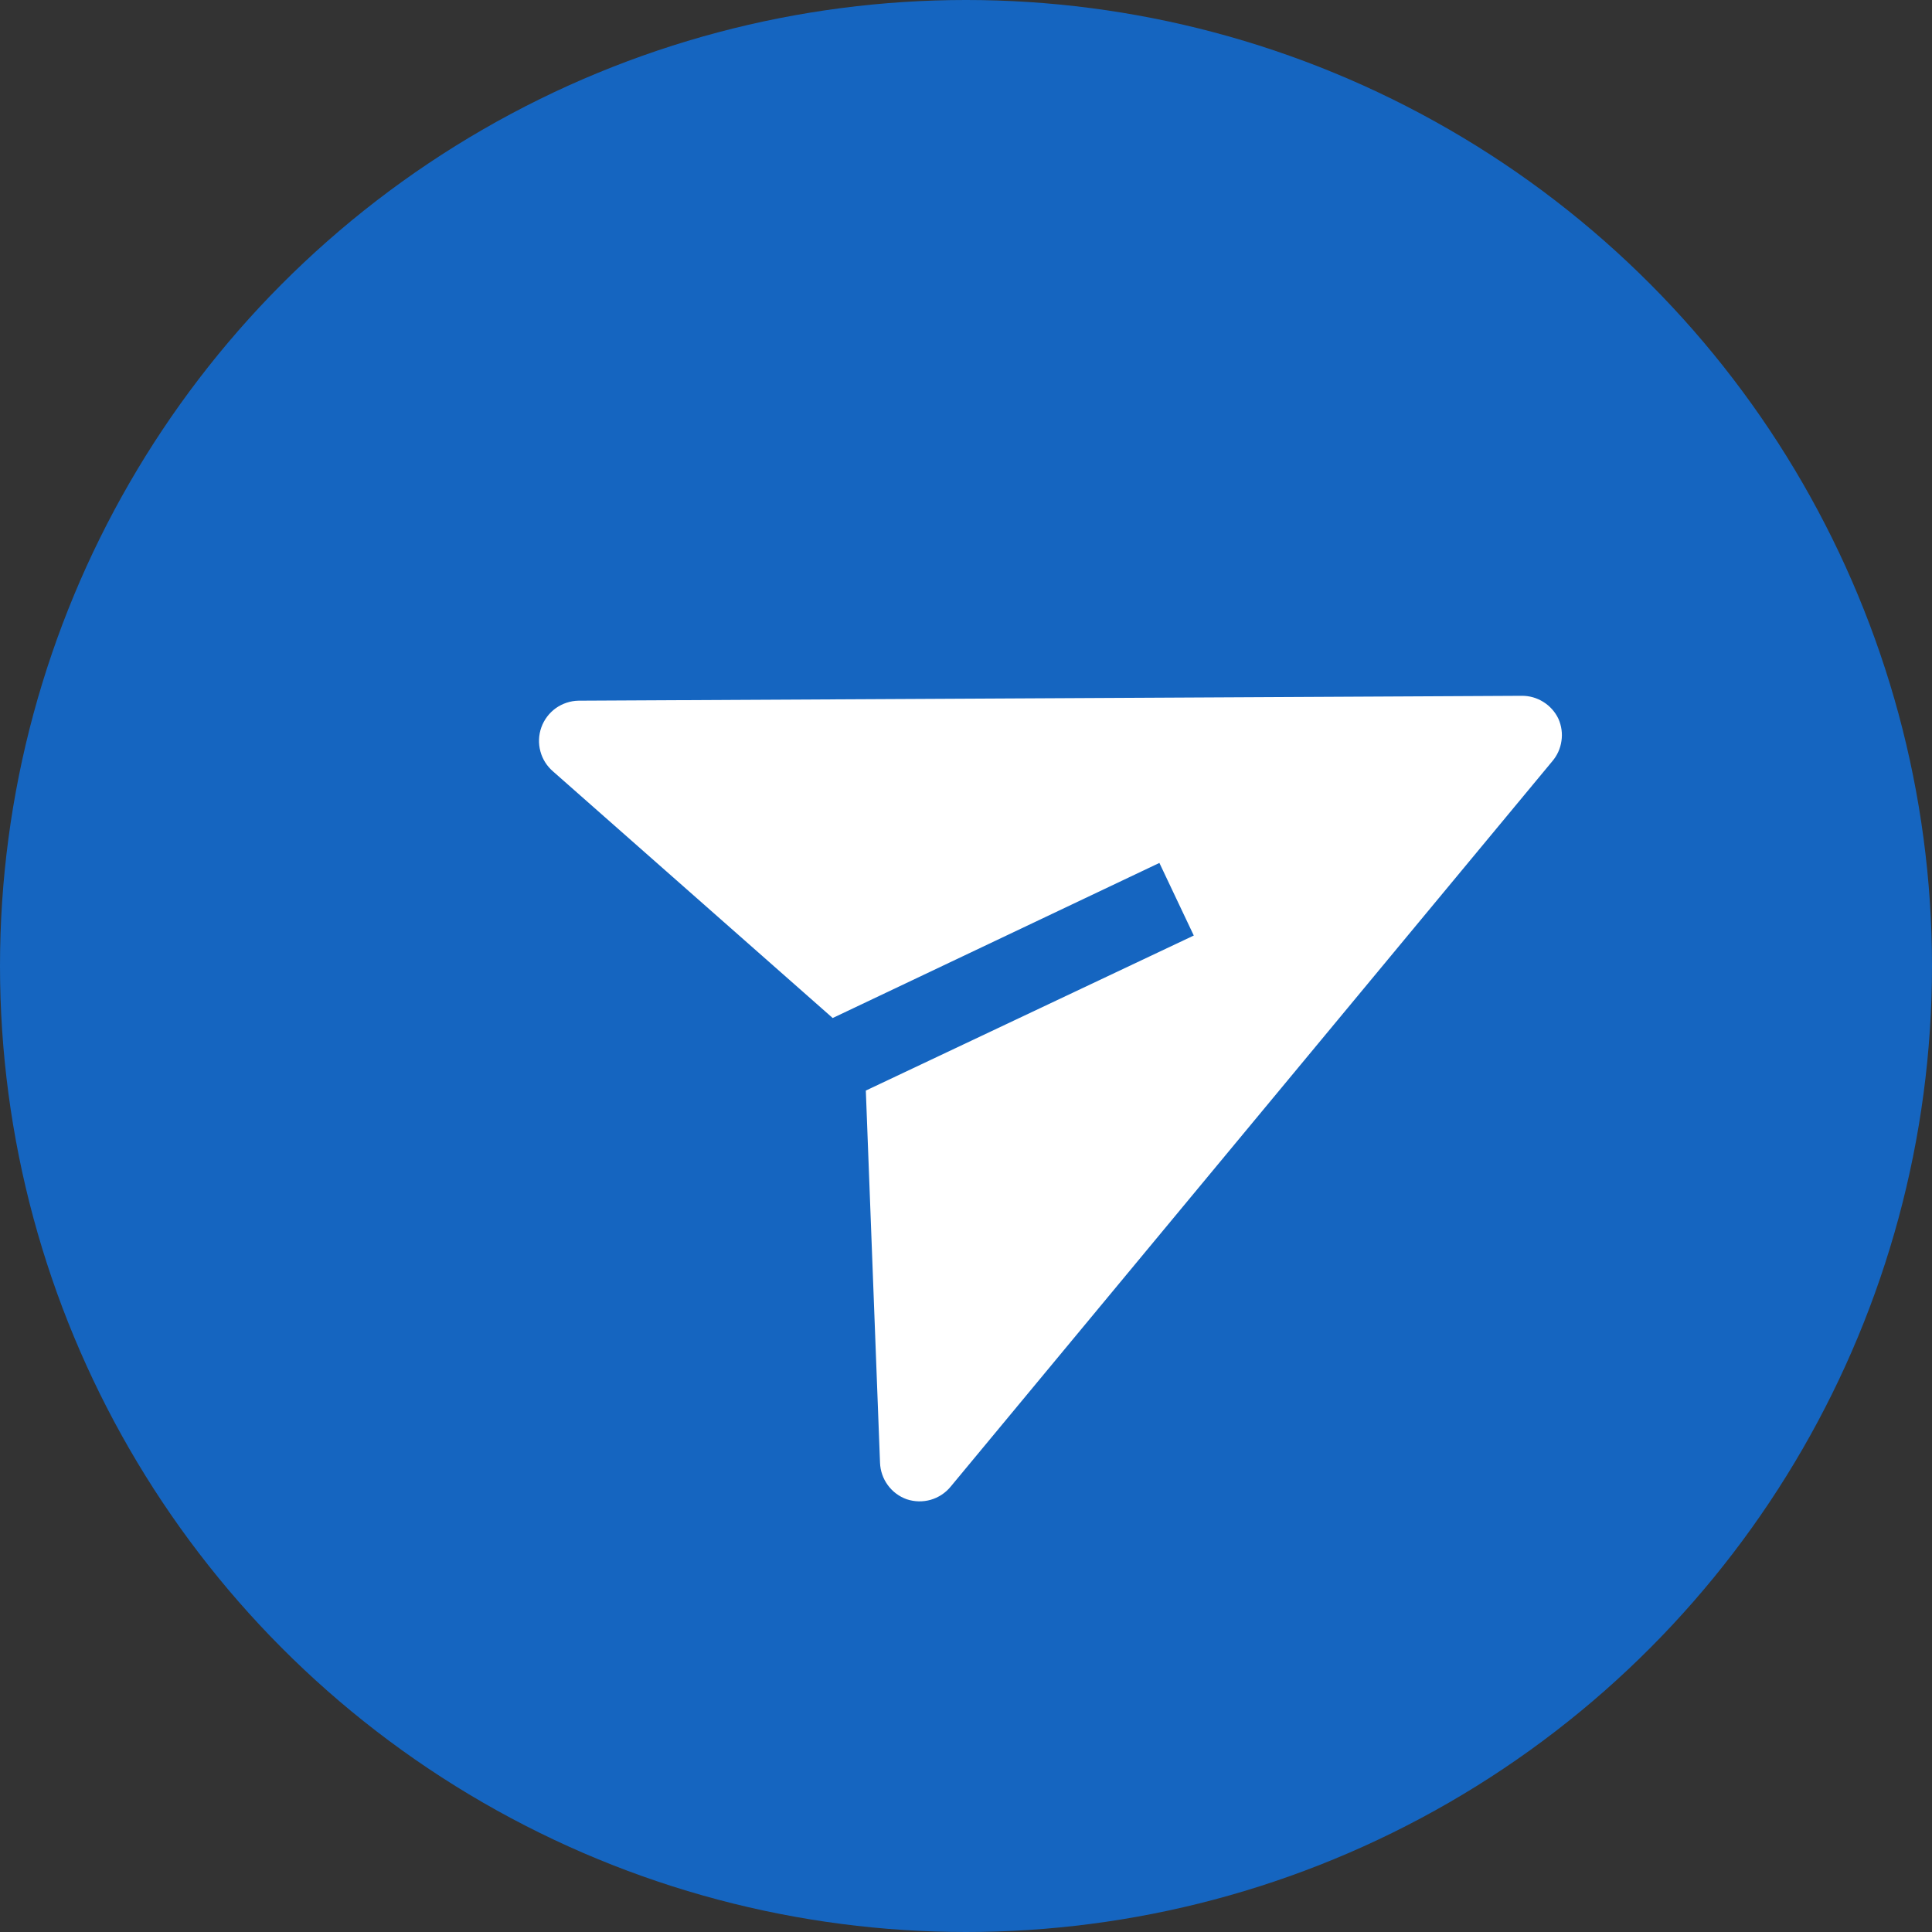 <svg width="30" height="30" viewBox="0 0 40 40" fill="none" xmlns="http://www.w3.org/2000/svg">
<rect x="0" y="0" width="40" height="40" fill="#333333" stroke="none"/>
<circle cx="20" cy="20" r="20" fill="#1565C0"/>
<path d="M32.265 14.881C32.197 14.738 32.089 14.617 31.954 14.533C31.819 14.448 31.663 14.404 31.505 14.406L11.977 14.507C11.808 14.51 11.644 14.565 11.506 14.663C11.369 14.762 11.265 14.9 11.208 15.059C11.151 15.219 11.144 15.391 11.188 15.555C11.231 15.718 11.324 15.864 11.453 15.974L17.24 21.077L24.004 17.866L24.716 19.369L17.926 22.579L18.22 30.285C18.226 30.452 18.282 30.613 18.381 30.748C18.479 30.883 18.616 30.985 18.774 31.041C18.934 31.094 19.106 31.098 19.268 31.052C19.43 31.005 19.574 30.911 19.681 30.781L32.136 15.764C32.239 15.644 32.306 15.498 32.328 15.341C32.352 15.185 32.329 15.025 32.265 14.881Z" fill="white"/>
</svg>
